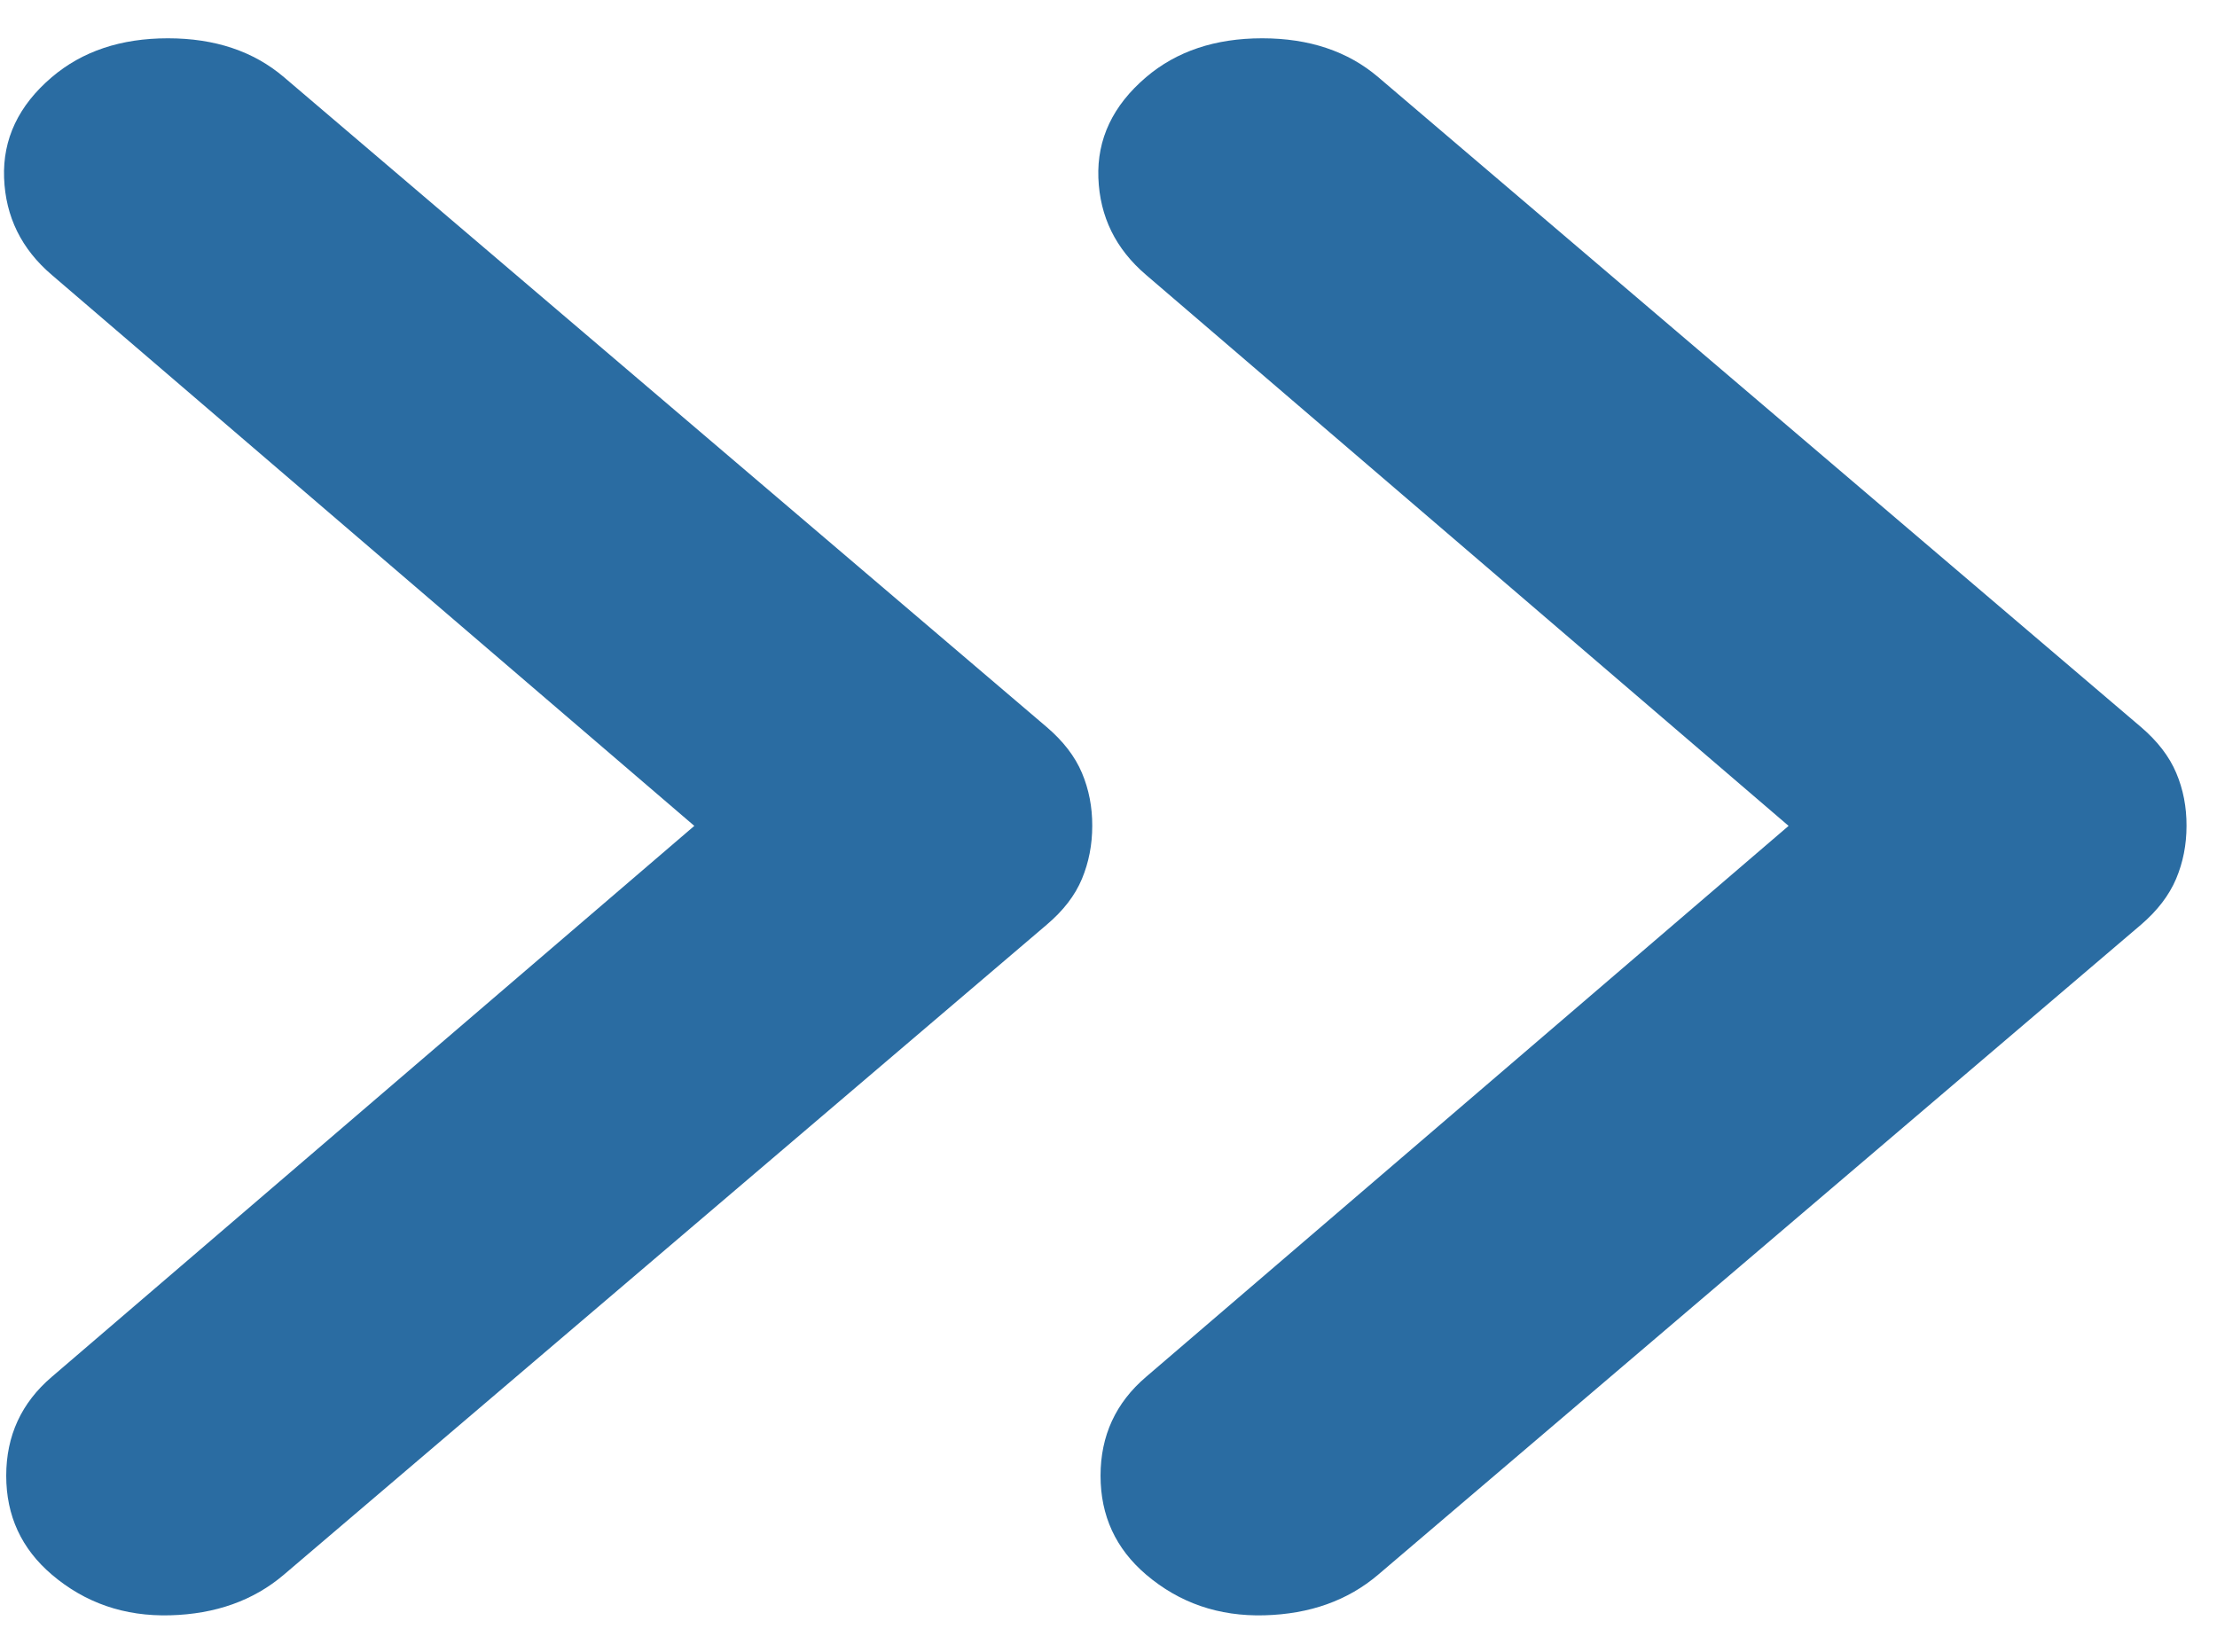<svg width="51" height="38" viewBox="0 0 51 38" fill="none" xmlns="http://www.w3.org/2000/svg">
<path d="M1.192 36.225C0.493 35.629 0.143 34.871 0.143 33.95C0.143 33.029 0.493 32.271 1.192 31.675L15.972 19L1.192 6.325C0.493 5.729 0.127 4.985 0.094 4.092C0.061 3.2 0.427 2.427 1.192 1.775C1.892 1.179 2.782 0.881 3.862 0.881C4.943 0.881 5.833 1.179 6.532 1.775L24.077 16.725C24.458 17.05 24.729 17.402 24.889 17.781C25.049 18.16 25.128 18.567 25.126 19C25.126 19.433 25.047 19.84 24.889 20.219C24.732 20.598 24.461 20.95 24.077 21.275L6.532 36.225C5.833 36.821 4.959 37.133 3.912 37.161C2.864 37.189 1.958 36.877 1.192 36.225ZM26.365 36.225C25.666 35.629 25.317 34.871 25.317 33.95C25.317 33.029 25.666 32.271 26.365 31.675L41.145 19L26.365 6.325C25.666 5.729 25.3 4.985 25.267 4.092C25.234 3.2 25.6 2.427 26.365 1.775C27.065 1.179 27.955 0.881 29.035 0.881C30.116 0.881 31.006 1.179 31.705 1.775L49.25 16.725C49.631 17.05 49.902 17.402 50.062 17.781C50.223 18.16 50.301 18.567 50.299 19C50.299 19.433 50.219 19.84 50.059 20.219C49.898 20.598 49.629 20.95 49.25 21.275L31.705 36.225C31.006 36.821 30.133 37.133 29.085 37.161C28.037 37.189 27.131 36.877 26.365 36.225Z" fill="#2A6CA2"/>
</svg>
